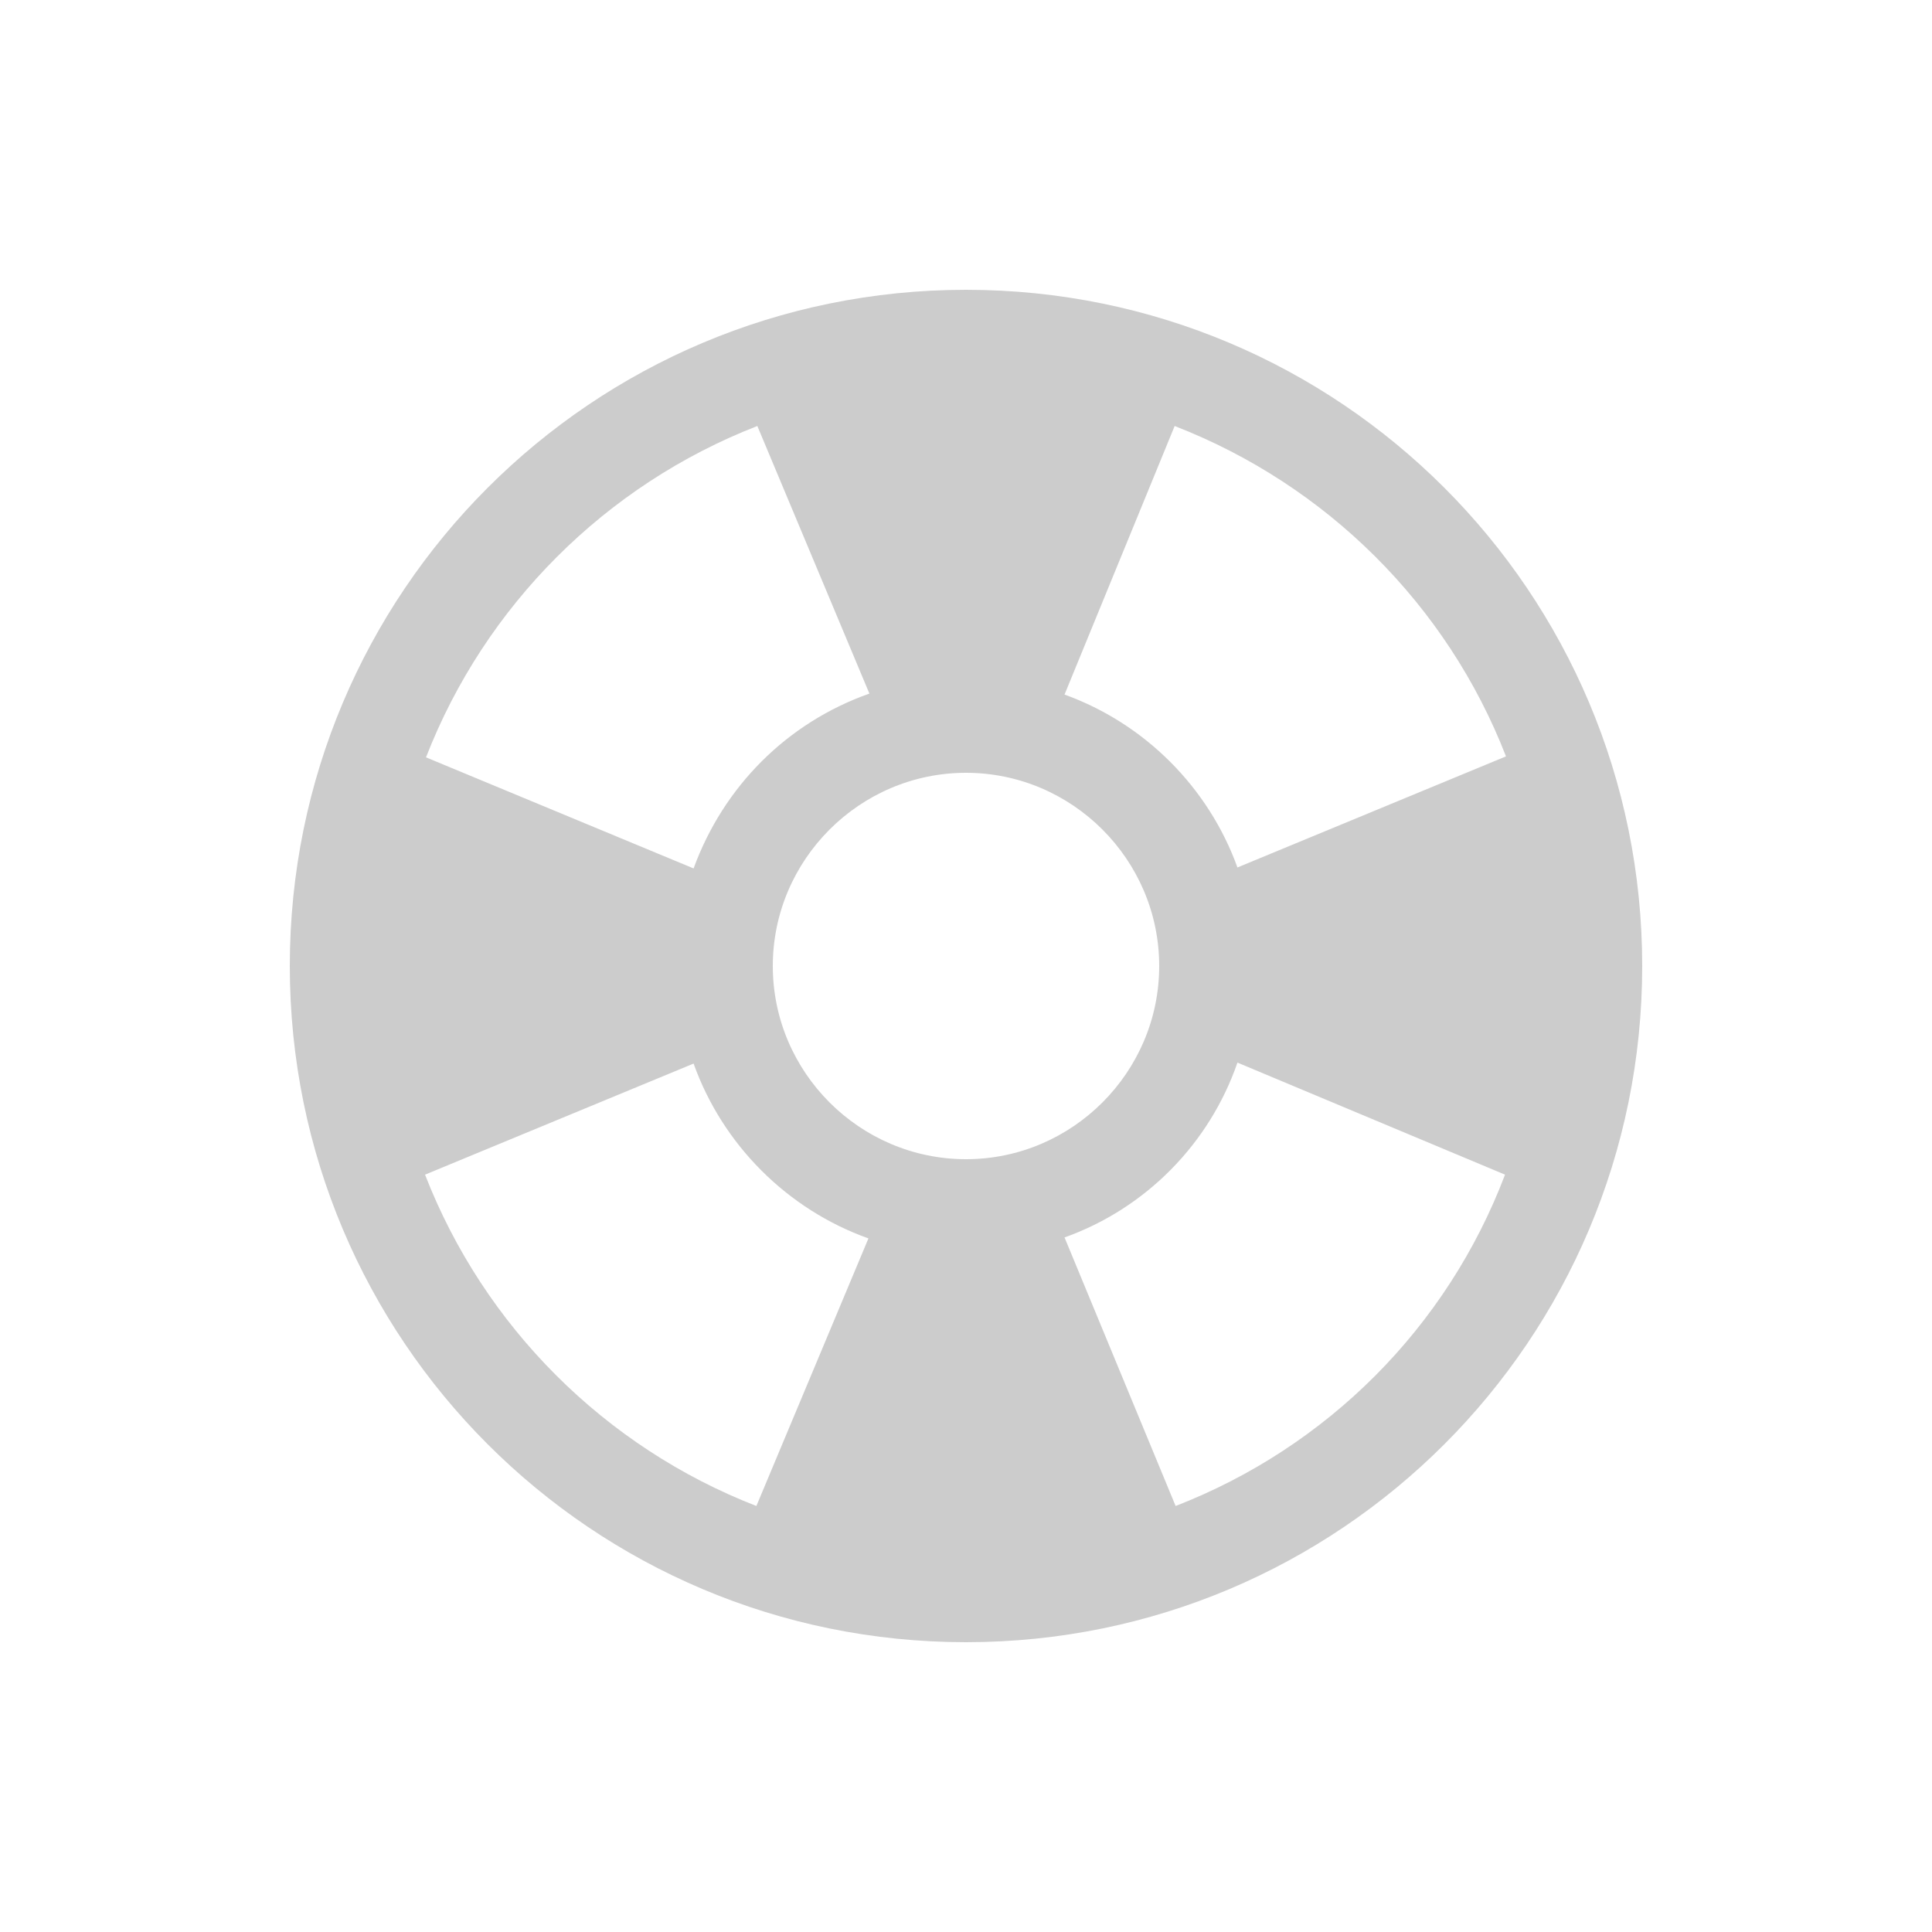 <svg fill="#CCCCCC" xmlns="http://www.w3.org/2000/svg" enable-background="new 0 0 20 20" height="20" viewBox="0 0 20 20" width="20"><g><rect fill="none" height="20" width="20"/></g><g><path d="M10,3c-3.87,0-7,3.13-7,7c0,3.87,3.13,7,7,7s7-3.13,7-7C17,6.13,13.87,3,10,3z M12.16,4.41c1.57,0.61,2.82,1.85,3.43,3.42 l-2.78,1.15c-0.3-0.83-0.96-1.49-1.79-1.79L12.16,4.41z M7.84,4.41L9,7.18c-0.85,0.3-1.51,0.96-1.82,1.81v0L4.41,7.84 C5.02,6.27,6.27,5.02,7.84,4.41z M7.83,15.59c-1.57-0.61-2.82-1.86-3.43-3.43l2.78-1.15v0c0.3,0.84,0.97,1.51,1.81,1.81L7.83,15.59 z M8,10c0-1.1,0.9-2,2-2s2,0.9,2,2c0,1.1-0.9,2-2,2S8,11.1,8,10z M12.17,15.59l-1.15-2.78c0.84-0.3,1.5-0.97,1.79-1.81l2.77,1.16 C14.98,13.74,13.74,14.98,12.17,15.59z"/></g></svg>